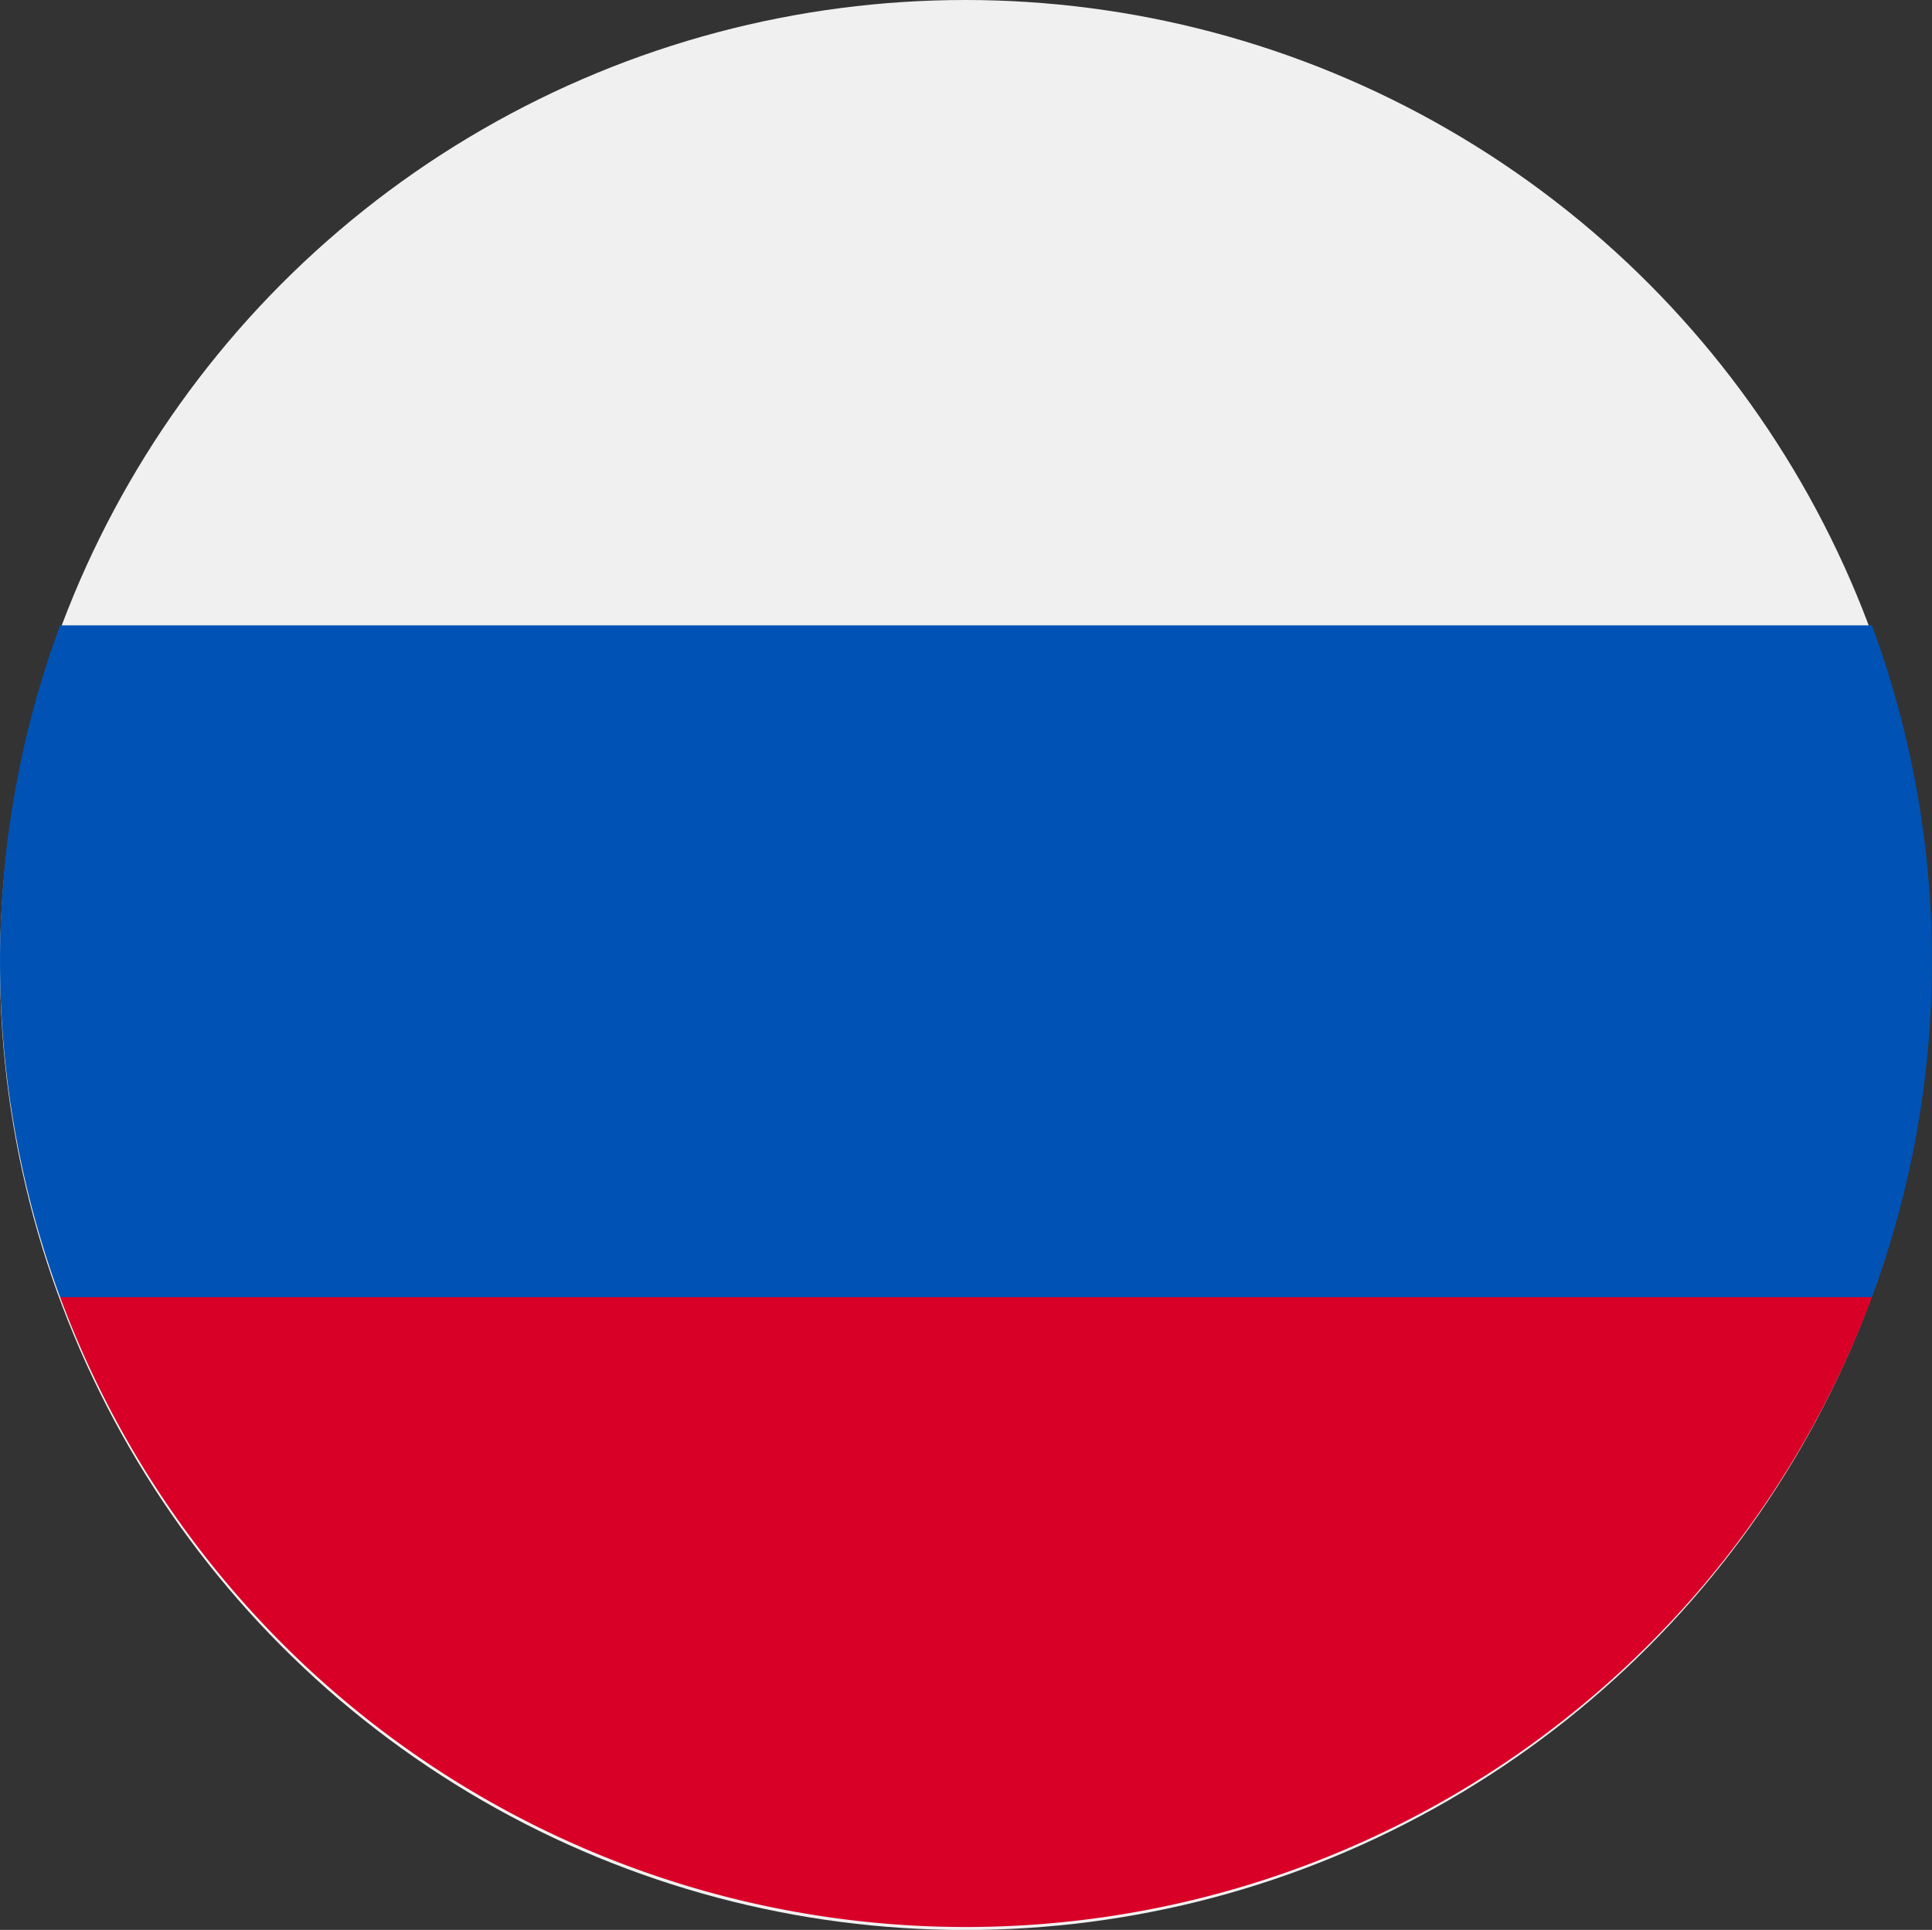 <svg xmlns="http://www.w3.org/2000/svg" id="prefix__russia" width="20.028" height="20.011" viewBox="0 0 20.028 20.011">
    <rect x="0" y="0" width="20.028" height="20.011" fill="#333333" stroke="none"/>
    <circle id="prefix__Ellipse_17" cx="10.006" cy="10.006" r="10.006" data-name="Ellipse 17" style="fill:#f0f0f0"/>
    <path id="prefix__Path_175" d="M19.405 173.923a10.05 10.05 0 0 0 0-6.966H.623a10.05 10.05 0 0 0 0 6.966l9.391.871z" data-name="Path 175" transform="translate(0 -160.473)" style="fill:#0052b4"/>
    <path id="prefix__Path_176" d="M25.314 351.574a10.018 10.018 0 0 0 9.391-6.531H15.923a10.018 10.018 0 0 0 9.391 6.531z" data-name="Path 176" transform="translate(-15.3 -331.593)" style="fill:#d80027"/>
</svg>
